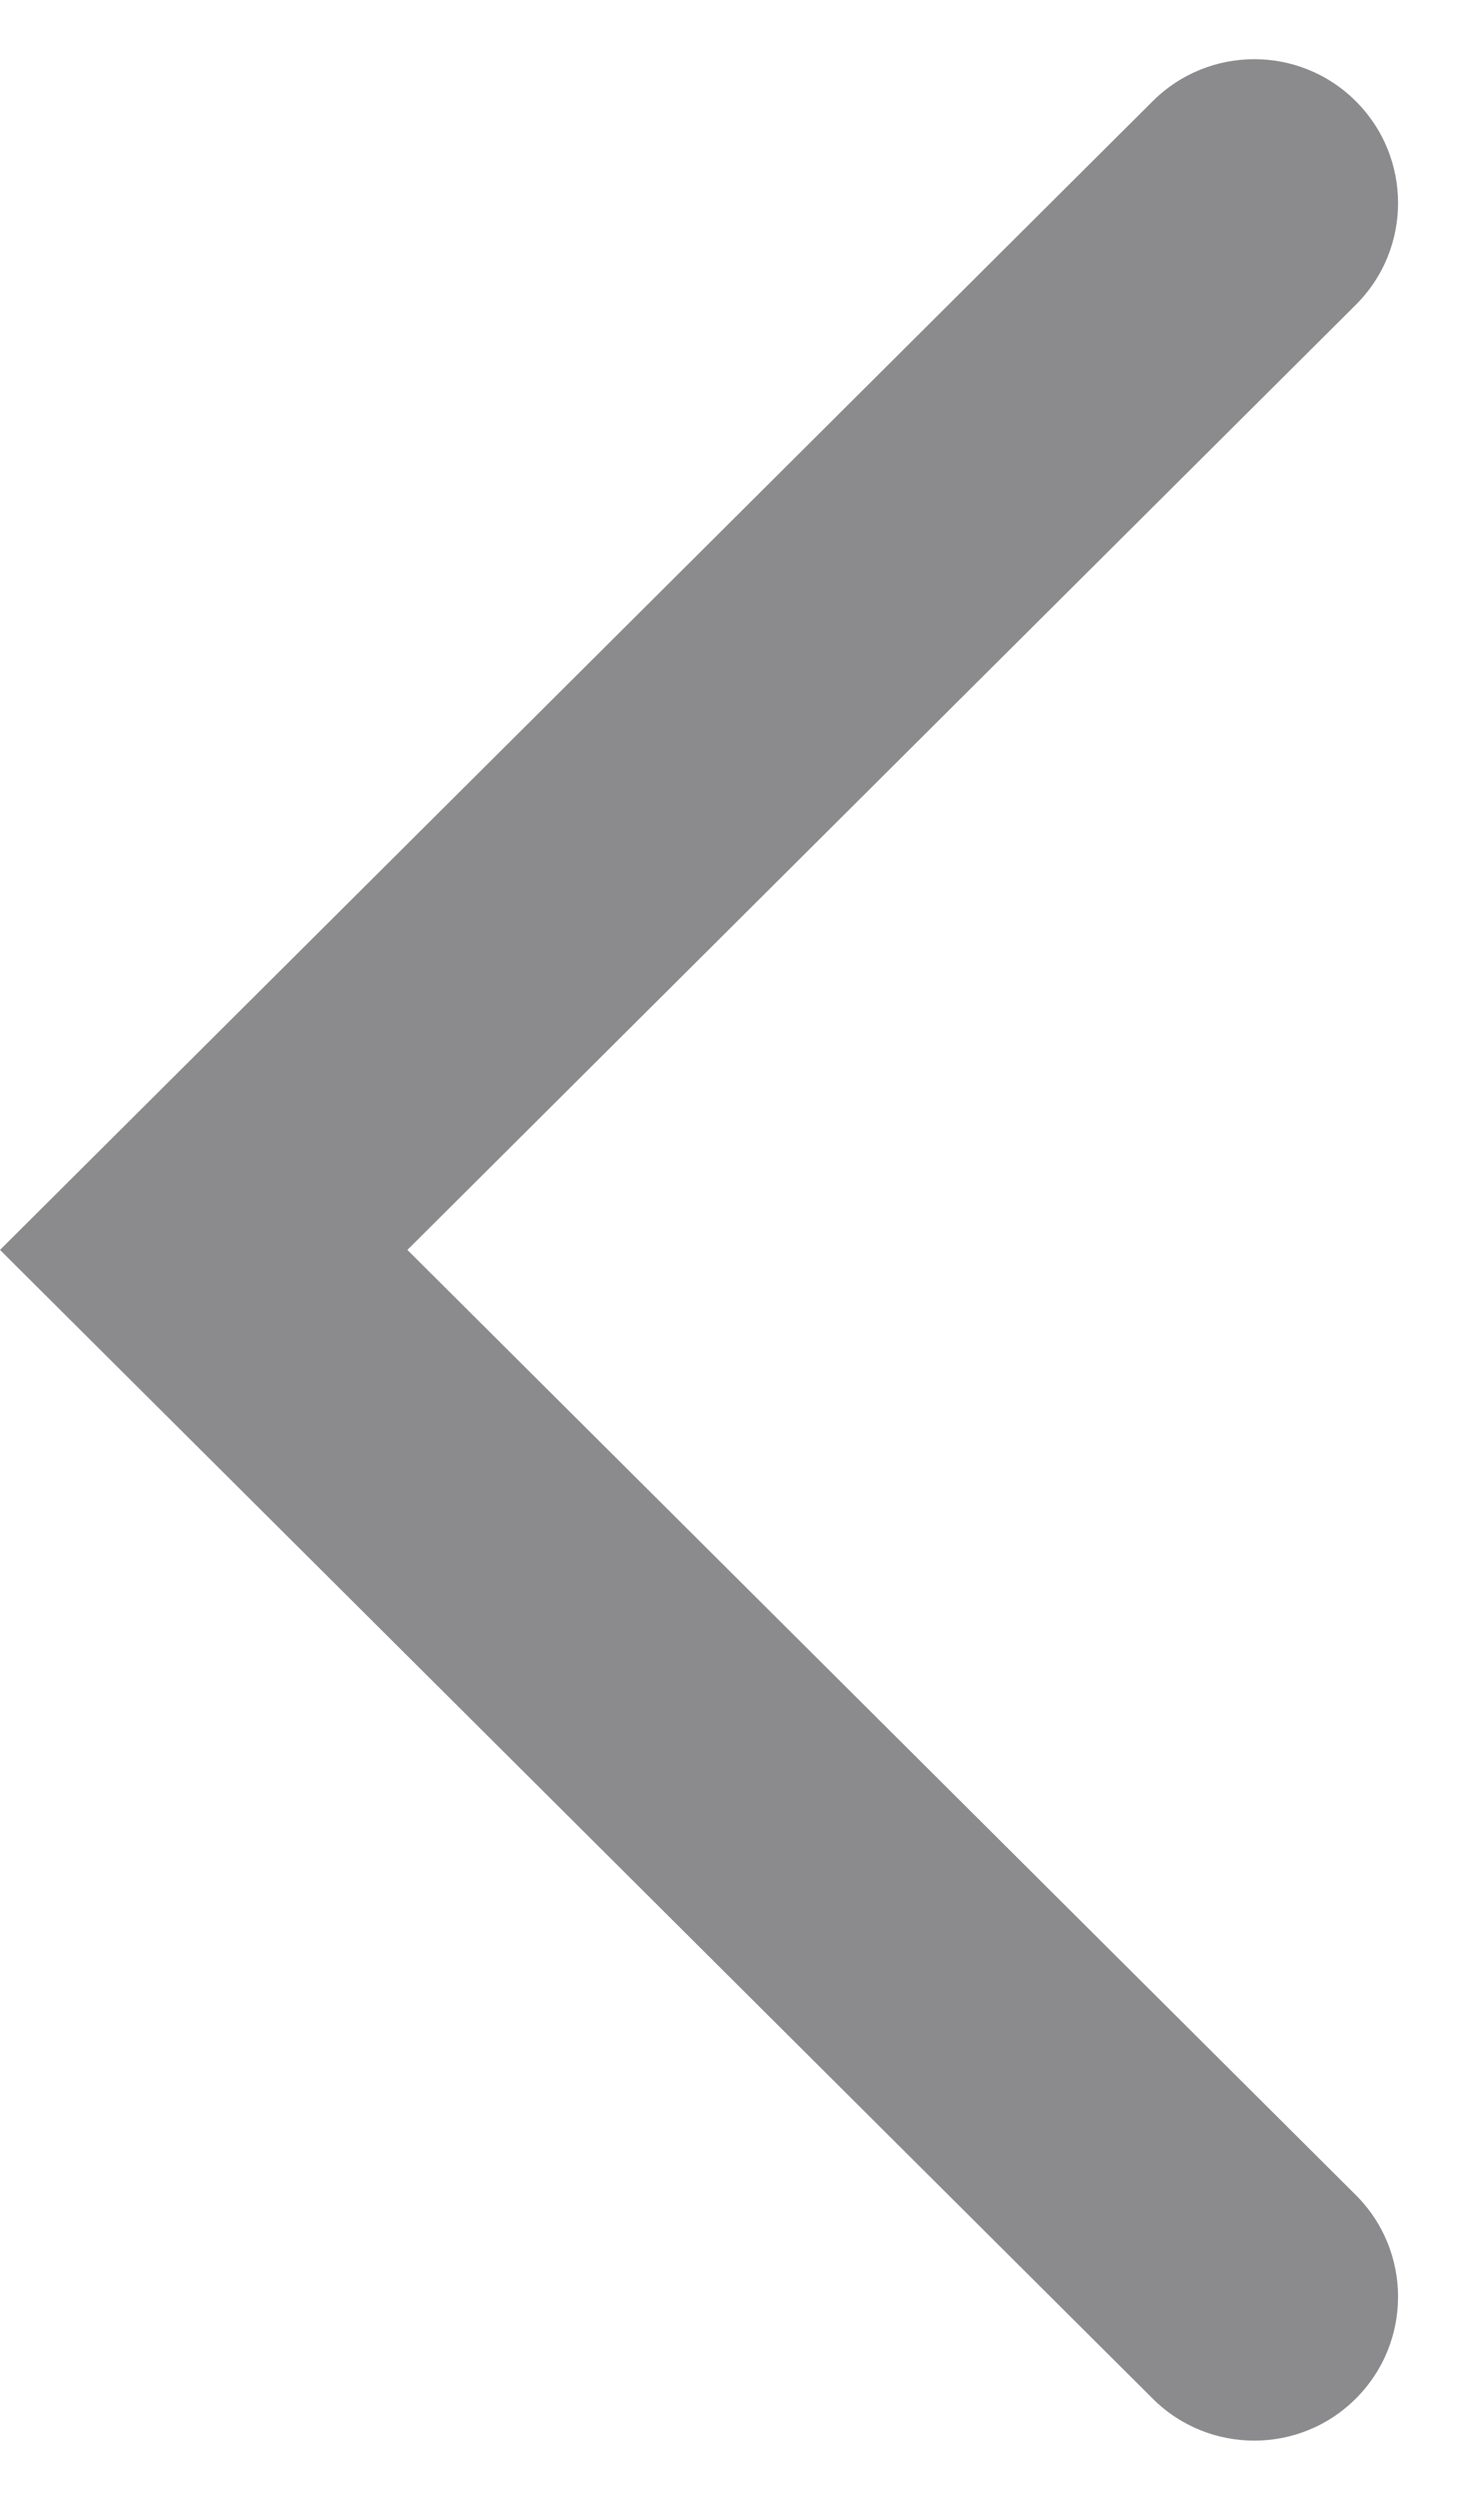 <svg width="14" height="24" viewBox="0 0 14 24" fill="none" xmlns="http://www.w3.org/2000/svg">
<path fill-rule="evenodd" clip-rule="evenodd" d="M3.912 12L13.018 21.073C13.56 21.613 13.56 22.489 13.018 23.029C12.48 23.566 11.608 23.566 11.069 23.029L0 12L11.069 0.971C11.608 0.434 12.48 0.434 13.018 0.971C13.56 1.511 13.56 2.388 13.018 2.927L3.912 12Z" fill="#8B8B8E"/>
</svg>
